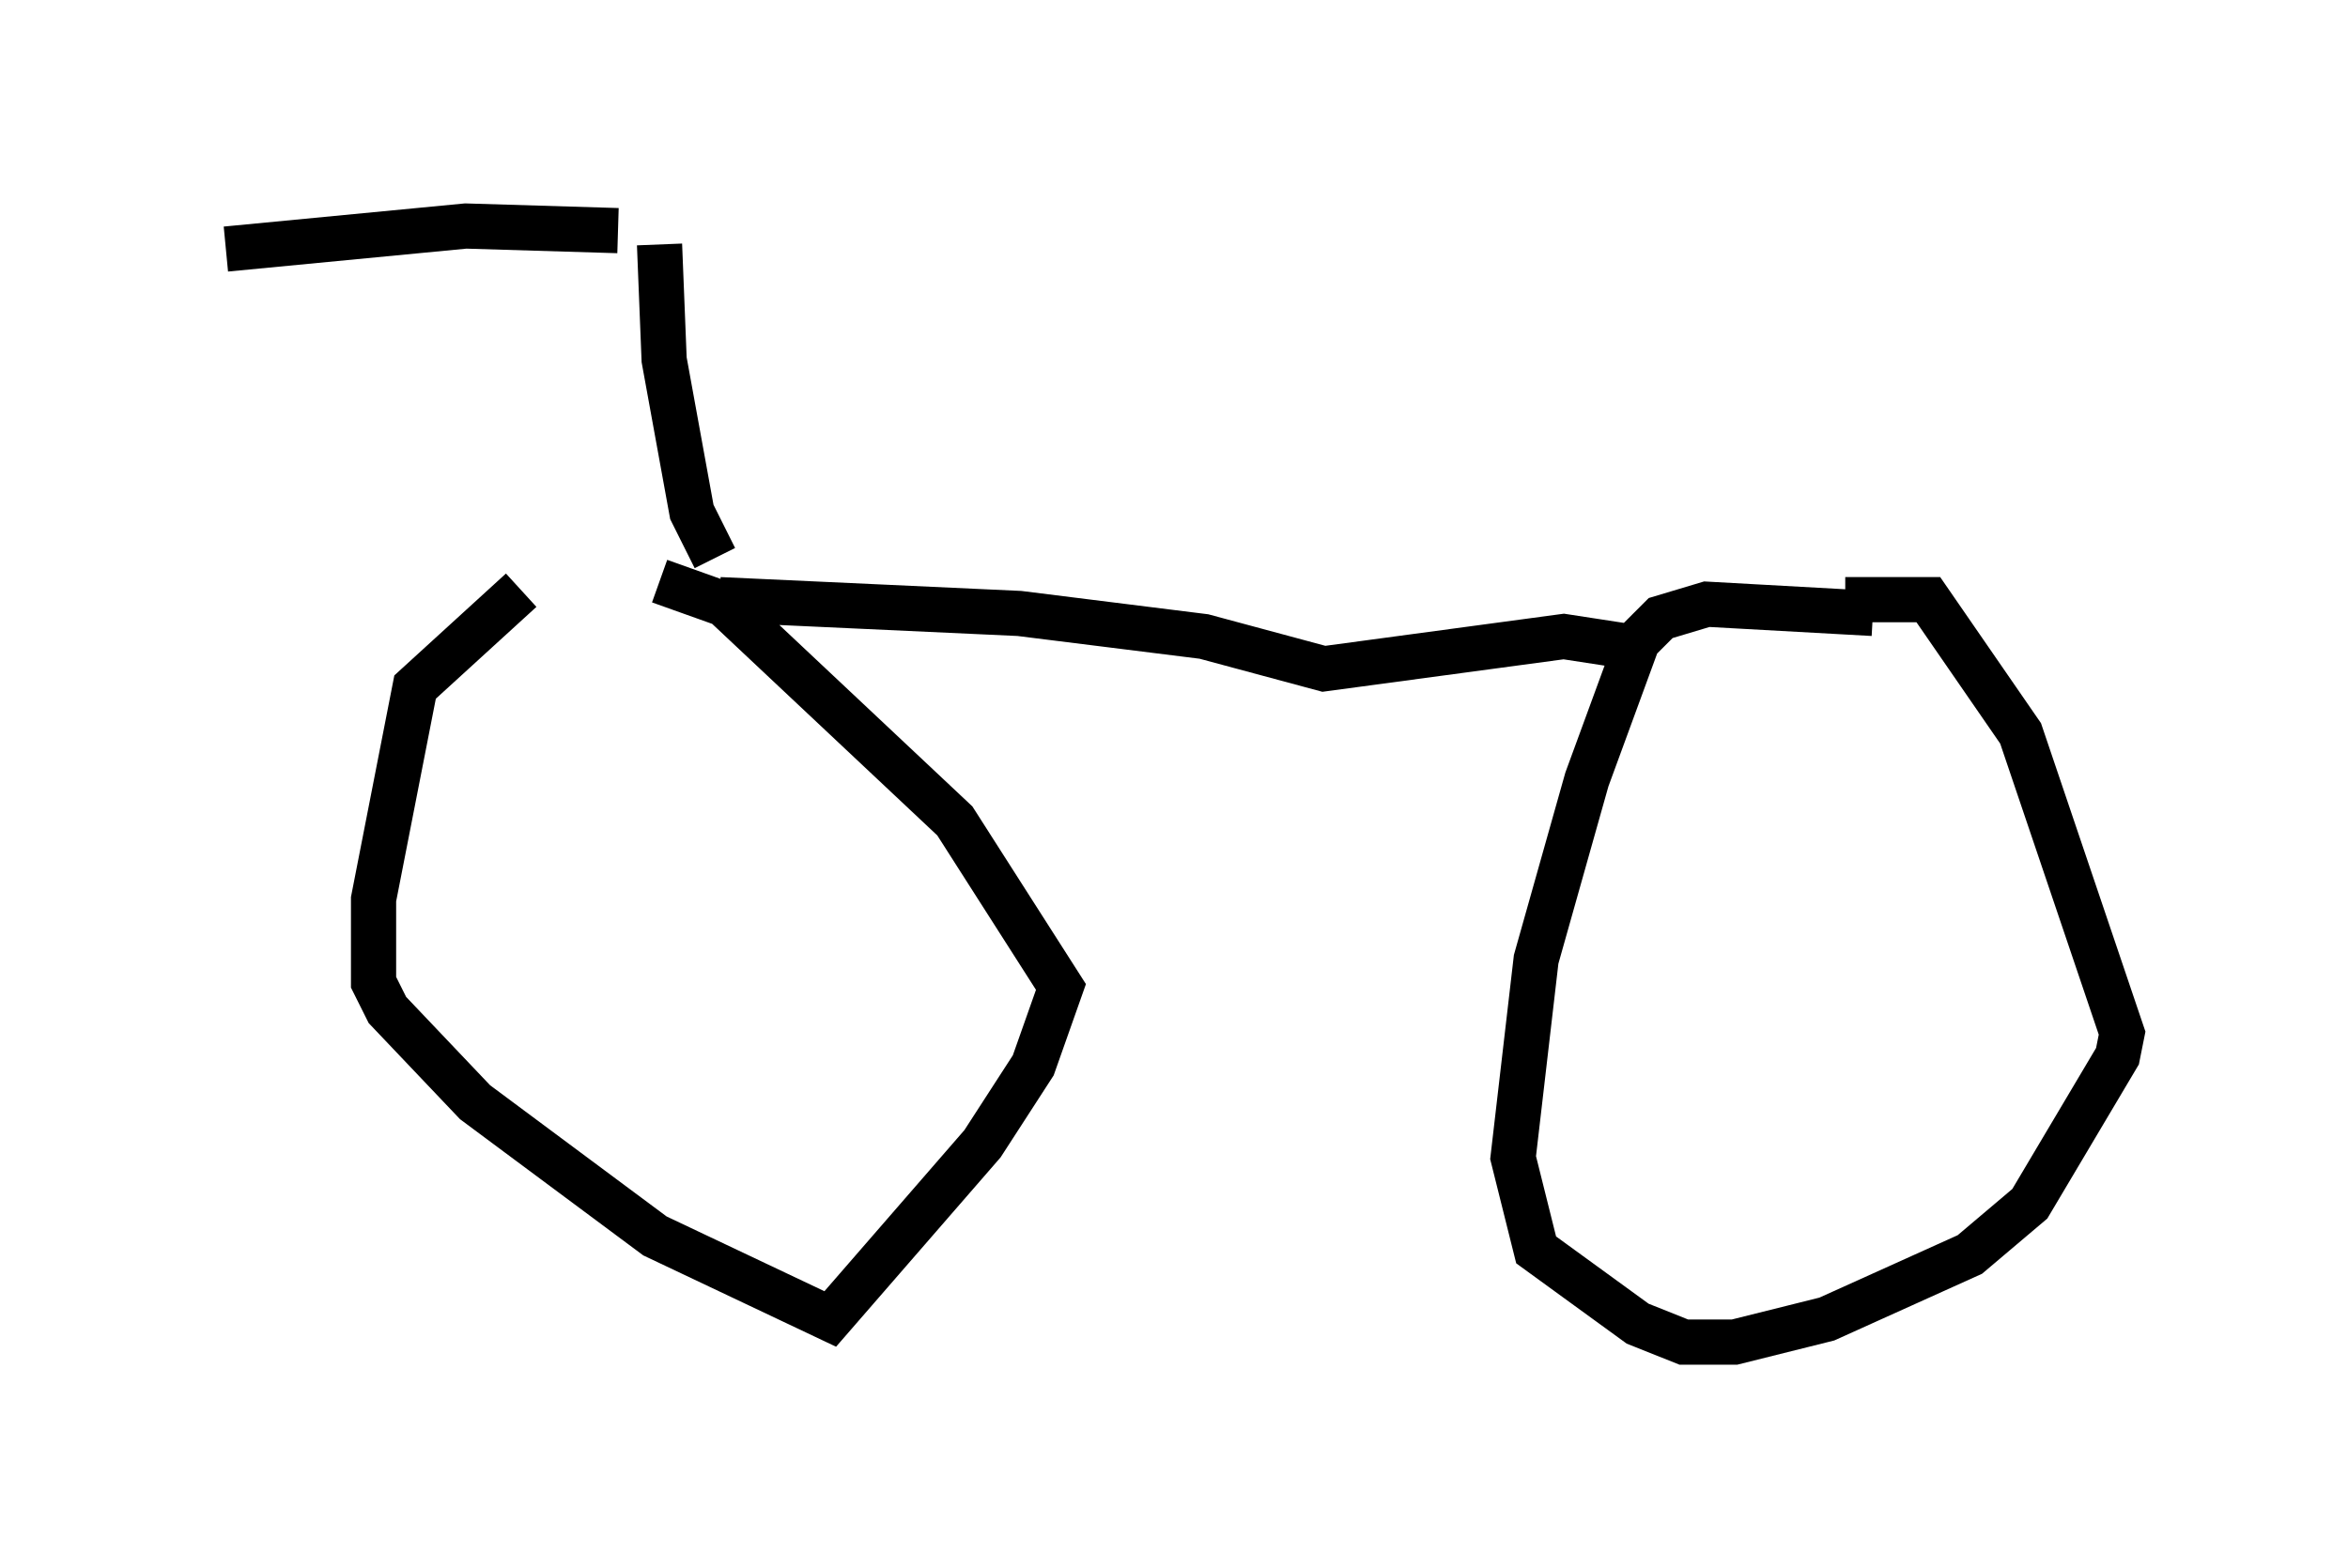 <?xml version="1.0" encoding="utf-8" ?>
<svg baseProfile="full" height="34.704" version="1.1" width="51.957" xmlns="http://www.w3.org/2000/svg" xmlns:ev="http://www.w3.org/2001/xml-events" xmlns:xlink="http://www.w3.org/1999/xlink"><defs /><rect fill="white" height="34.704" width="51.957" x="0" y="0" /><path d="M14.698, 11.431 m-3.165, 1.633 l-2.348, 2.144 -0.919, 4.696 l0.0, 1.838 0.306, 0.613 l1.94, 2.042 3.981, 2.96 l3.879, 1.838 3.369, -3.879 l1.123, -1.735 0.613, -1.735 l-2.348, -3.675 -5.104, -4.798 l-1.429, -0.51 m26.848, 0.715 l-3.675, -0.204 -1.021, 0.306 l-0.51, 0.51 -1.123, 3.063 l-1.123, 3.981 -0.51, 4.39 l0.51, 2.042 2.246, 1.633 l1.021, 0.408 1.123, 0.0 l2.042, -0.51 3.165, -1.429 l1.327, -1.123 1.94, -3.267 l0.102, -0.51 -2.246, -6.635 l-2.042, -2.96 -1.838, 0.0 m-24.909, 0.0 l6.635, 0.306 4.083, 0.51 l2.654, 0.715 5.308, -0.715 l1.327, 0.204 m-20.111, -1.94 l-0.51, -1.021 -0.613, -3.369 l-0.102, -2.552 m-0.919, -0.306 l-3.369, -0.102 -5.308, 0.51 " fill="none" stroke="black" stroke-width="1" /></svg>